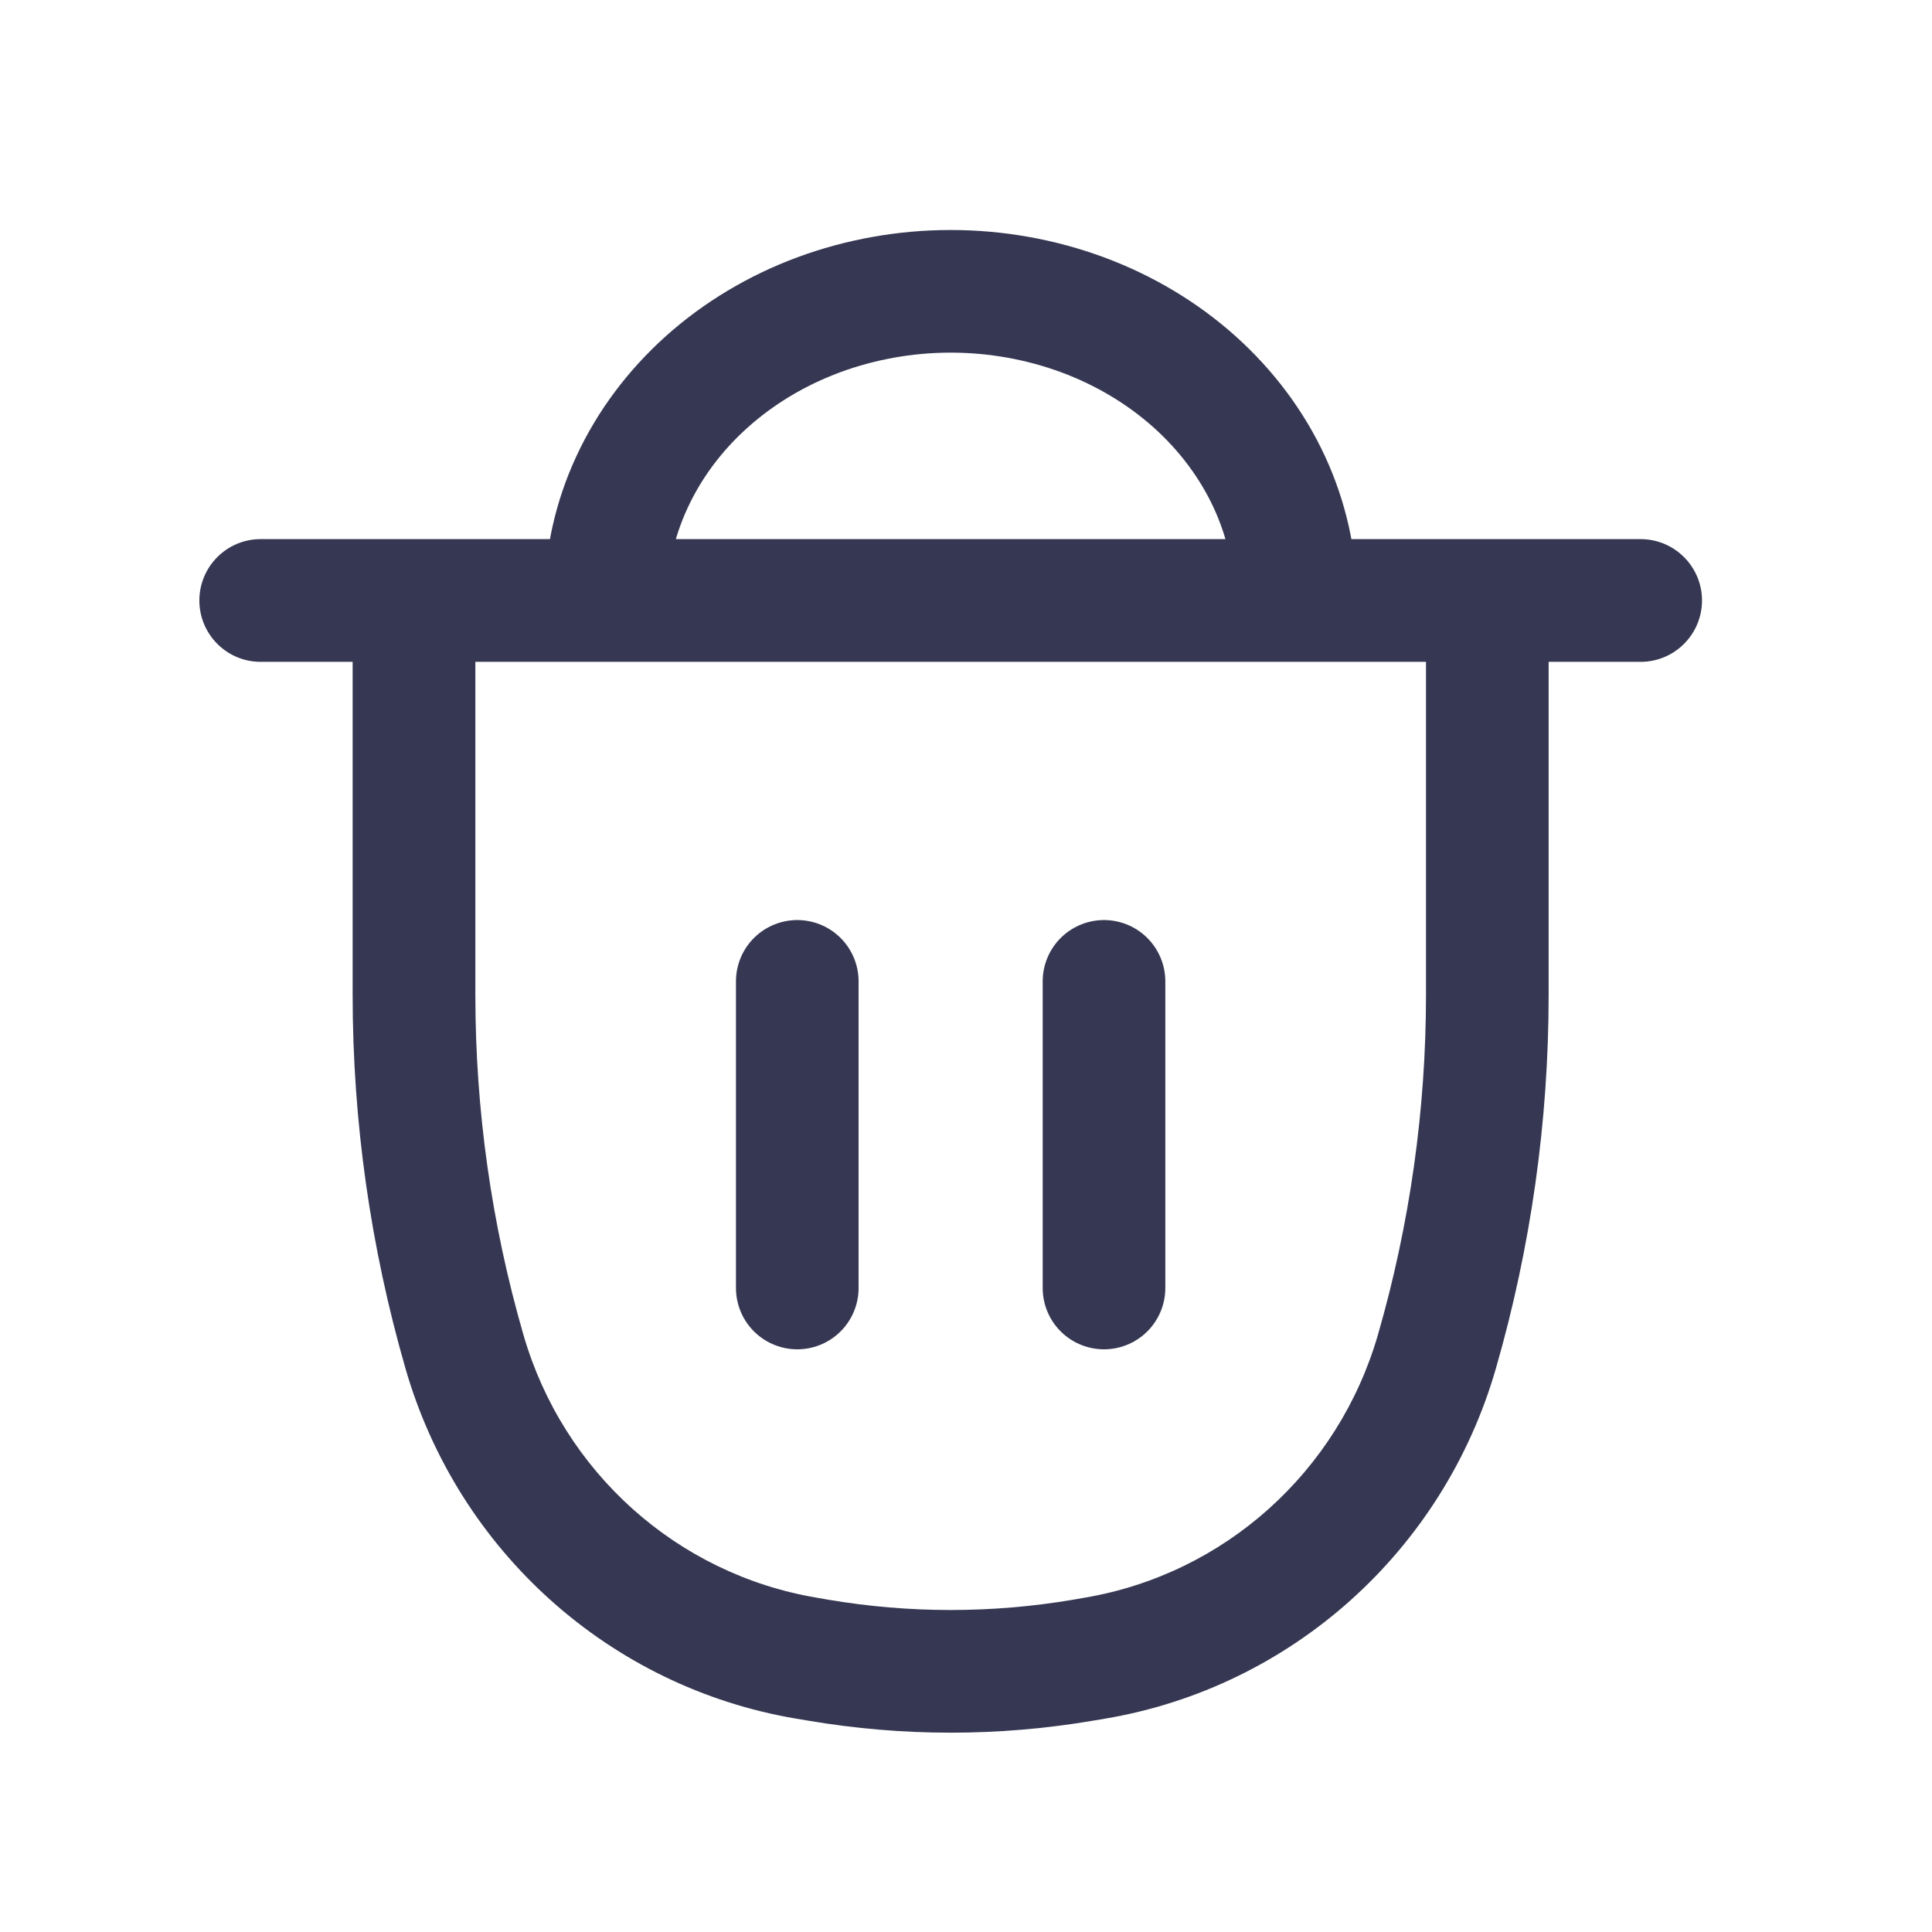 <svg width="21" height="21" viewBox="0 0 21 21" fill="none" xmlns="http://www.w3.org/2000/svg">
<path d="M2.833 5.86C2.465 5.86 2.167 6.159 2.167 6.527C2.167 6.895 2.465 7.194 2.833 7.194V5.86ZM17.833 7.194C18.201 7.194 18.5 6.895 18.5 6.527C18.5 6.159 18.201 5.86 17.833 5.86V7.194ZM4.5 6.527V5.86H3.833V6.527H4.5ZM16.167 6.527H16.833V5.86H16.167V6.527ZM15.618 14.692L16.259 14.877L15.618 14.692ZM11.77 18.046L11.881 18.703L11.77 18.046ZM8.897 18.046L9.008 17.389L9.008 17.389L8.897 18.046ZM8.765 18.024L8.654 18.681H8.654L8.765 18.024ZM5.048 14.692L4.408 14.877L5.048 14.692ZM11.901 18.024L11.79 17.366L11.901 18.024ZM6.869 5.241L7.474 5.521L6.869 5.241ZM7.682 4.151L7.237 3.654V3.654L7.682 4.151ZM8.898 3.422L9.13 4.047L8.898 3.422ZM11.768 3.422L12 2.797V2.797L11.768 3.422ZM13.798 5.241L14.403 4.961L14.403 4.961L13.798 5.241ZM2.833 7.194H17.833V5.86H2.833V7.194ZM11.79 17.366L11.659 17.389L11.881 18.703L12.012 18.681L11.79 17.366ZM9.008 17.389L8.876 17.366L8.654 18.681L8.786 18.703L9.008 17.389ZM15.5 6.527V10.813H16.833V6.527H15.5ZM5.167 10.813V6.527H3.833V10.813H5.167ZM15.5 10.813C15.5 12.063 15.324 13.307 14.978 14.507L16.259 14.877C16.64 13.556 16.833 12.188 16.833 10.813H15.5ZM11.659 17.389C10.781 17.537 9.885 17.537 9.008 17.389L8.786 18.703C9.81 18.877 10.856 18.877 11.881 18.703L11.659 17.389ZM8.876 17.366C7.36 17.11 6.12 16.001 5.689 14.507L4.408 14.877C4.98 16.858 6.628 18.339 8.654 18.681L8.876 17.366ZM5.689 14.507C5.342 13.307 5.167 12.063 5.167 10.813H3.833C3.833 12.188 4.027 13.556 4.408 14.877L5.689 14.507ZM12.012 18.681C14.038 18.339 15.687 16.858 16.259 14.877L14.978 14.507C14.546 16.001 13.306 17.11 11.79 17.366L12.012 18.681ZM7.25 6.527C7.25 6.184 7.325 5.843 7.474 5.521L6.264 4.961C6.035 5.455 5.917 5.987 5.917 6.527H7.25ZM7.474 5.521C7.623 5.199 7.843 4.901 8.127 4.647L7.237 3.654C6.824 4.025 6.492 4.468 6.264 4.961L7.474 5.521ZM8.127 4.647C8.41 4.393 8.751 4.188 9.13 4.047L8.666 2.797C8.136 2.994 7.65 3.284 7.237 3.654L8.127 4.647ZM9.13 4.047C9.51 3.907 9.919 3.833 10.333 3.833V2.5C9.763 2.5 9.197 2.601 8.666 2.797L9.13 4.047ZM10.333 3.833C10.748 3.833 11.157 3.907 11.536 4.047L12 2.797C11.47 2.601 10.904 2.5 10.333 2.5V3.833ZM11.536 4.047C11.916 4.188 12.256 4.393 12.54 4.647L13.43 3.654C13.017 3.284 12.531 2.994 12 2.797L11.536 4.047ZM12.54 4.647C12.823 4.901 13.044 5.199 13.193 5.521L14.403 4.961C14.175 4.468 13.843 4.025 13.43 3.654L12.54 4.647ZM13.193 5.521C13.341 5.843 13.417 6.184 13.417 6.527H14.75C14.75 5.987 14.631 5.455 14.403 4.961L13.193 5.521ZM4.5 7.194H16.167V5.86H4.5V7.194Z" fill="#363853"/>
<path d="M8.666 10.667V14M12 10.667V14" stroke="#363853" stroke-width="1.333" stroke-linecap="round"/>
</svg>
